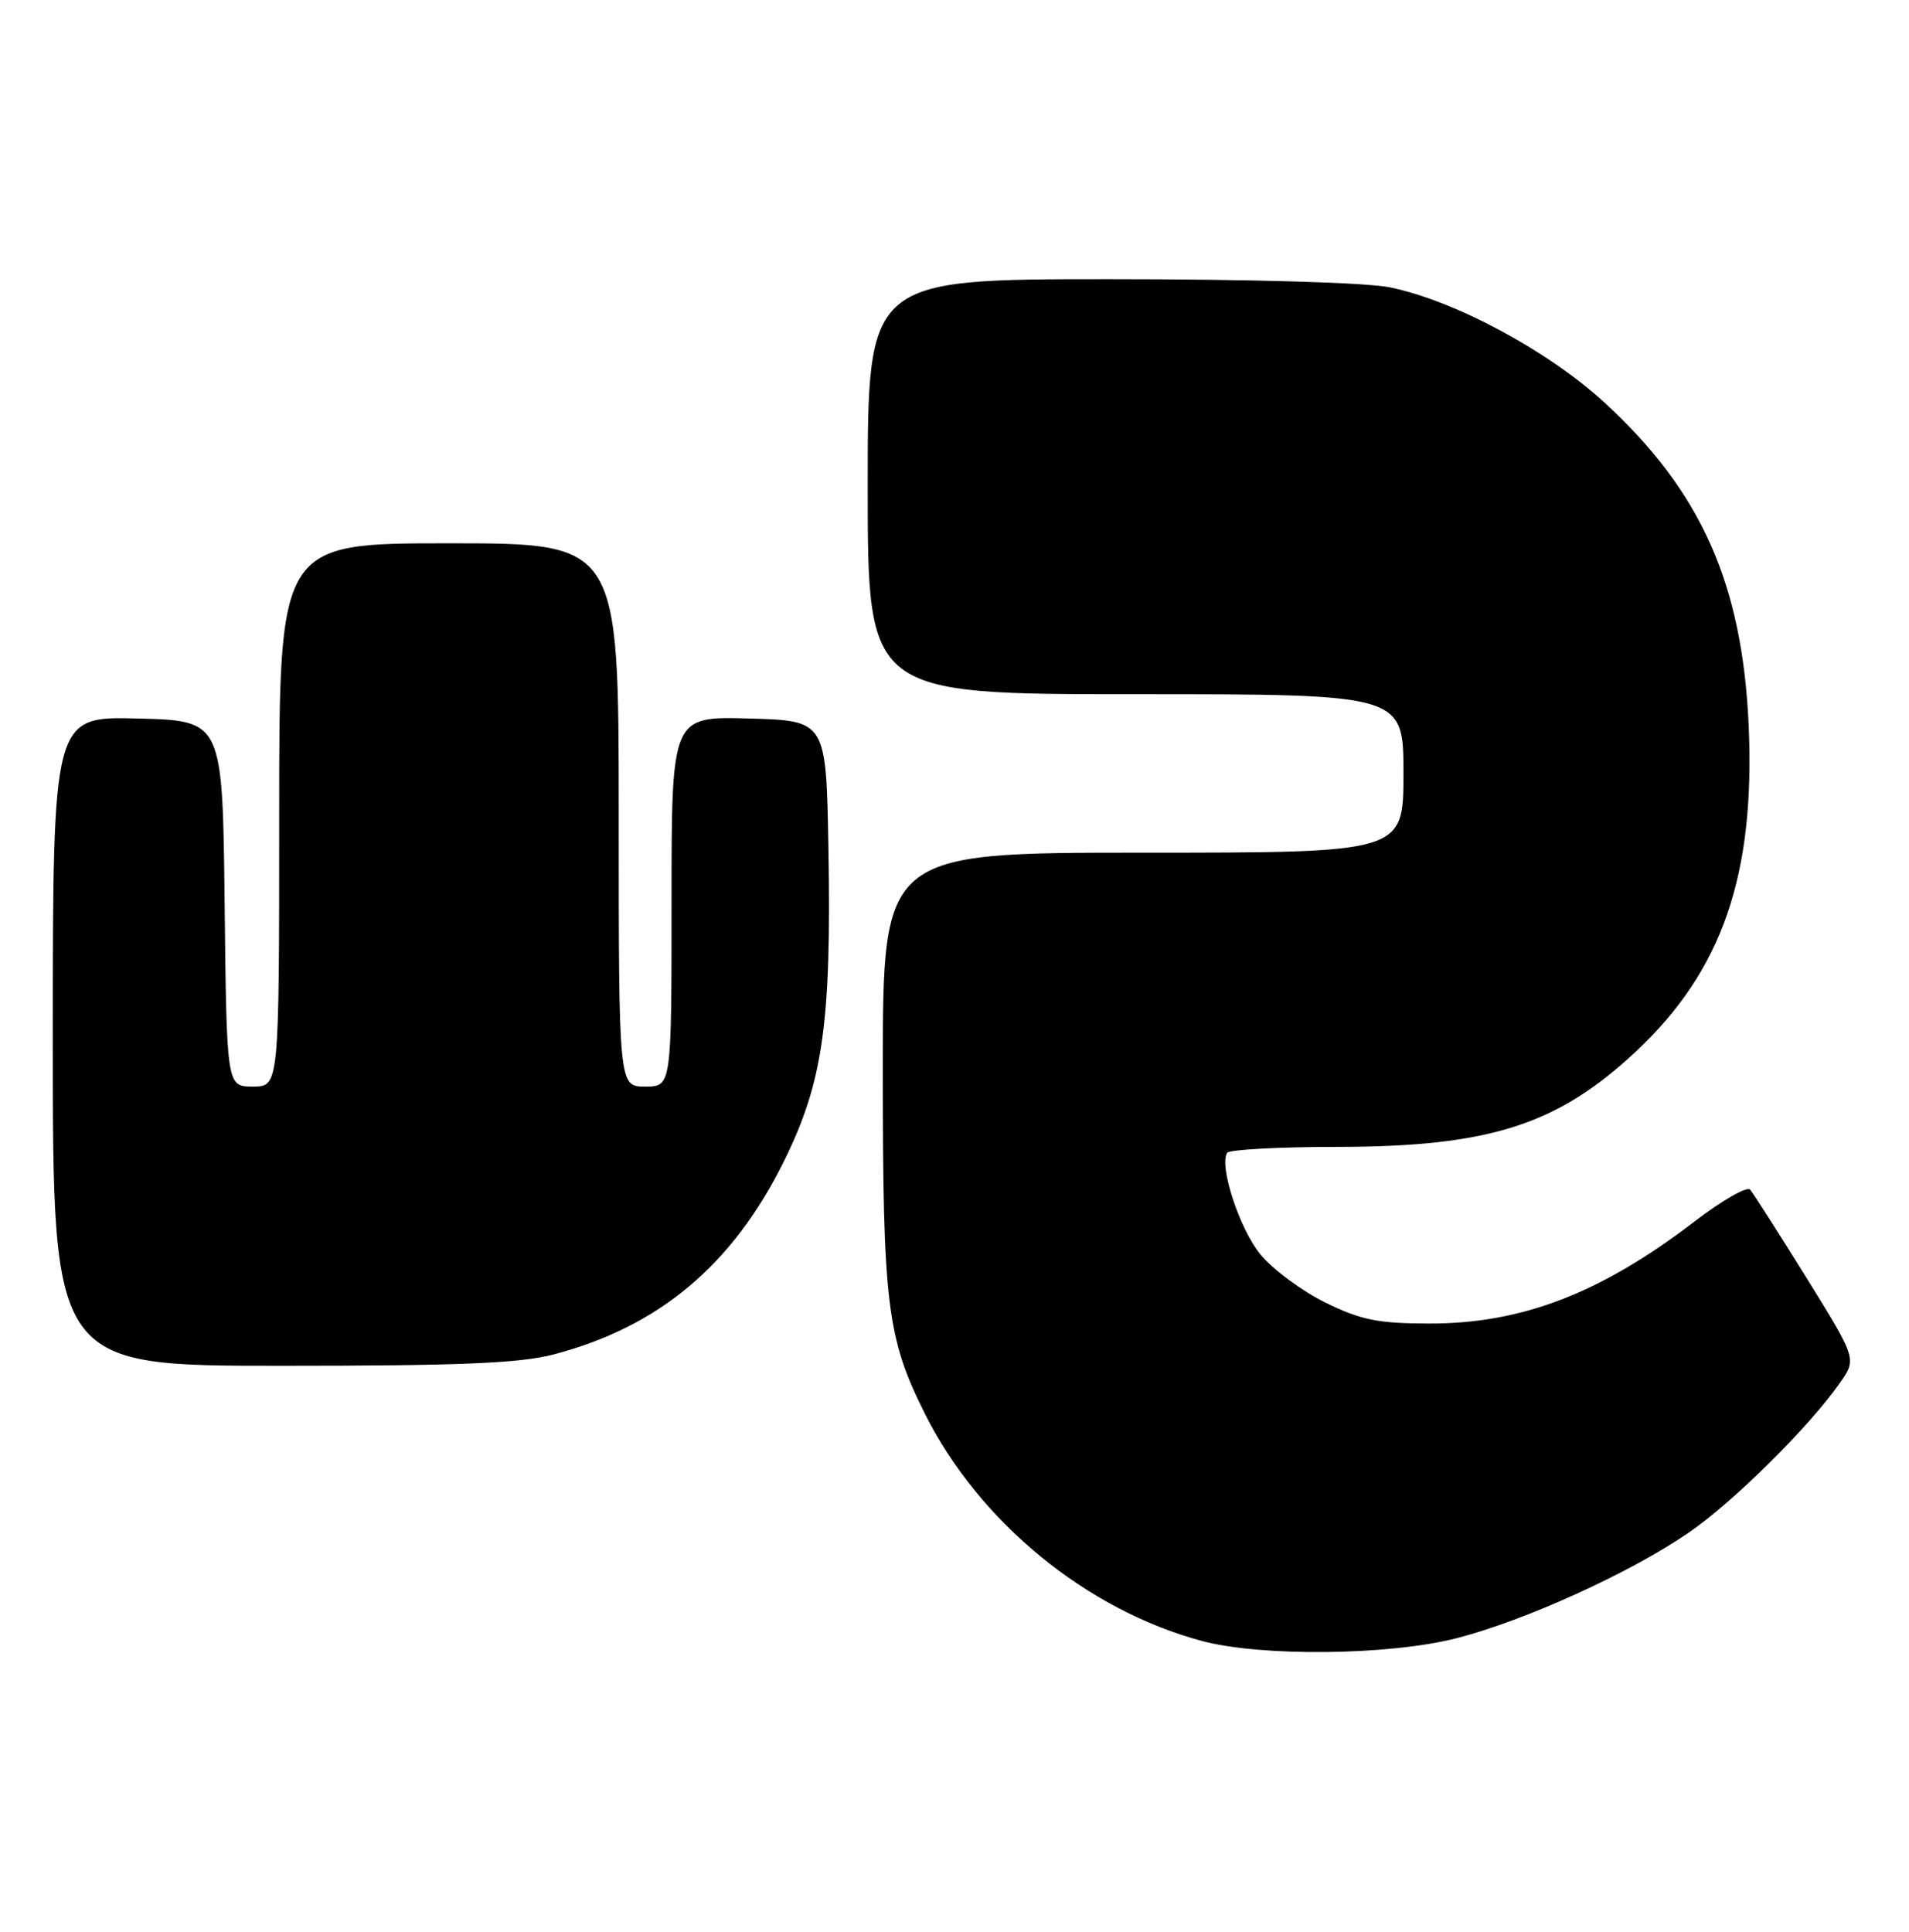 <?xml version="1.0" encoding="UTF-8" standalone="no"?>
<!DOCTYPE svg PUBLIC "-//W3C//DTD SVG 1.1//EN" "http://www.w3.org/Graphics/SVG/1.1/DTD/svg11.dtd" >
<svg xmlns="http://www.w3.org/2000/svg" xmlns:xlink="http://www.w3.org/1999/xlink" version="1.1" viewBox="0 0 253 256">
 <g >
 <path fill="currentColor"
d=" M 193.09 217.09 C 202.13 214.75 215.92 208.50 223.71 203.18 C 229.58 199.18 239.74 189.14 243.83 183.29 C 246.08 180.09 246.08 180.09 239.38 169.29 C 235.69 163.36 232.35 158.12 231.94 157.65 C 231.53 157.18 228.18 159.11 224.49 161.94 C 212.12 171.41 201.64 175.43 189.40 175.40 C 182.62 175.39 180.39 174.94 175.67 172.63 C 172.58 171.11 168.70 168.25 167.06 166.26 C 164.29 162.89 161.54 154.55 162.63 152.78 C 162.90 152.35 169.50 151.99 177.31 151.99 C 197.41 151.97 206.46 149.07 216.87 139.29 C 228.26 128.60 232.63 115.92 231.75 96.11 C 230.91 77.33 225.42 65.06 212.60 53.31 C 205.11 46.45 192.77 39.83 184.20 38.08 C 181.05 37.44 165.95 37.00 146.95 37.00 C 115.00 37.00 115.00 37.00 115.00 64.50 C 115.00 92.00 115.00 92.00 150.50 92.00 C 186.00 92.00 186.00 92.00 186.00 102.50 C 186.00 113.00 186.00 113.00 151.50 113.00 C 117.00 113.00 117.00 113.00 117.00 141.79 C 117.00 172.90 117.54 177.32 122.61 187.42 C 129.80 201.72 143.97 213.34 159.26 217.46 C 167.13 219.58 184.17 219.39 193.09 217.09 Z  M 73.31 179.51 C 87.33 175.86 97.14 167.62 103.96 153.76 C 109.08 143.35 110.19 135.48 109.79 112.50 C 109.50 95.50 109.50 95.50 99.25 95.22 C 89.00 94.93 89.00 94.93 89.00 119.47 C 89.00 144.00 89.00 144.00 85.50 144.00 C 82.00 144.00 82.00 144.00 82.00 108.00 C 82.00 72.00 82.00 72.00 59.50 72.00 C 37.00 72.00 37.00 72.00 37.00 108.00 C 37.00 144.00 37.00 144.00 33.52 144.00 C 30.04 144.00 30.04 144.00 29.77 119.75 C 29.50 95.50 29.50 95.50 18.25 95.22 C 7.00 94.93 7.00 94.93 7.00 137.97 C 7.00 181.00 7.00 181.00 37.29 181.00 C 60.91 181.00 68.84 180.67 73.31 179.51 Z "/>
</g>
</svg>
